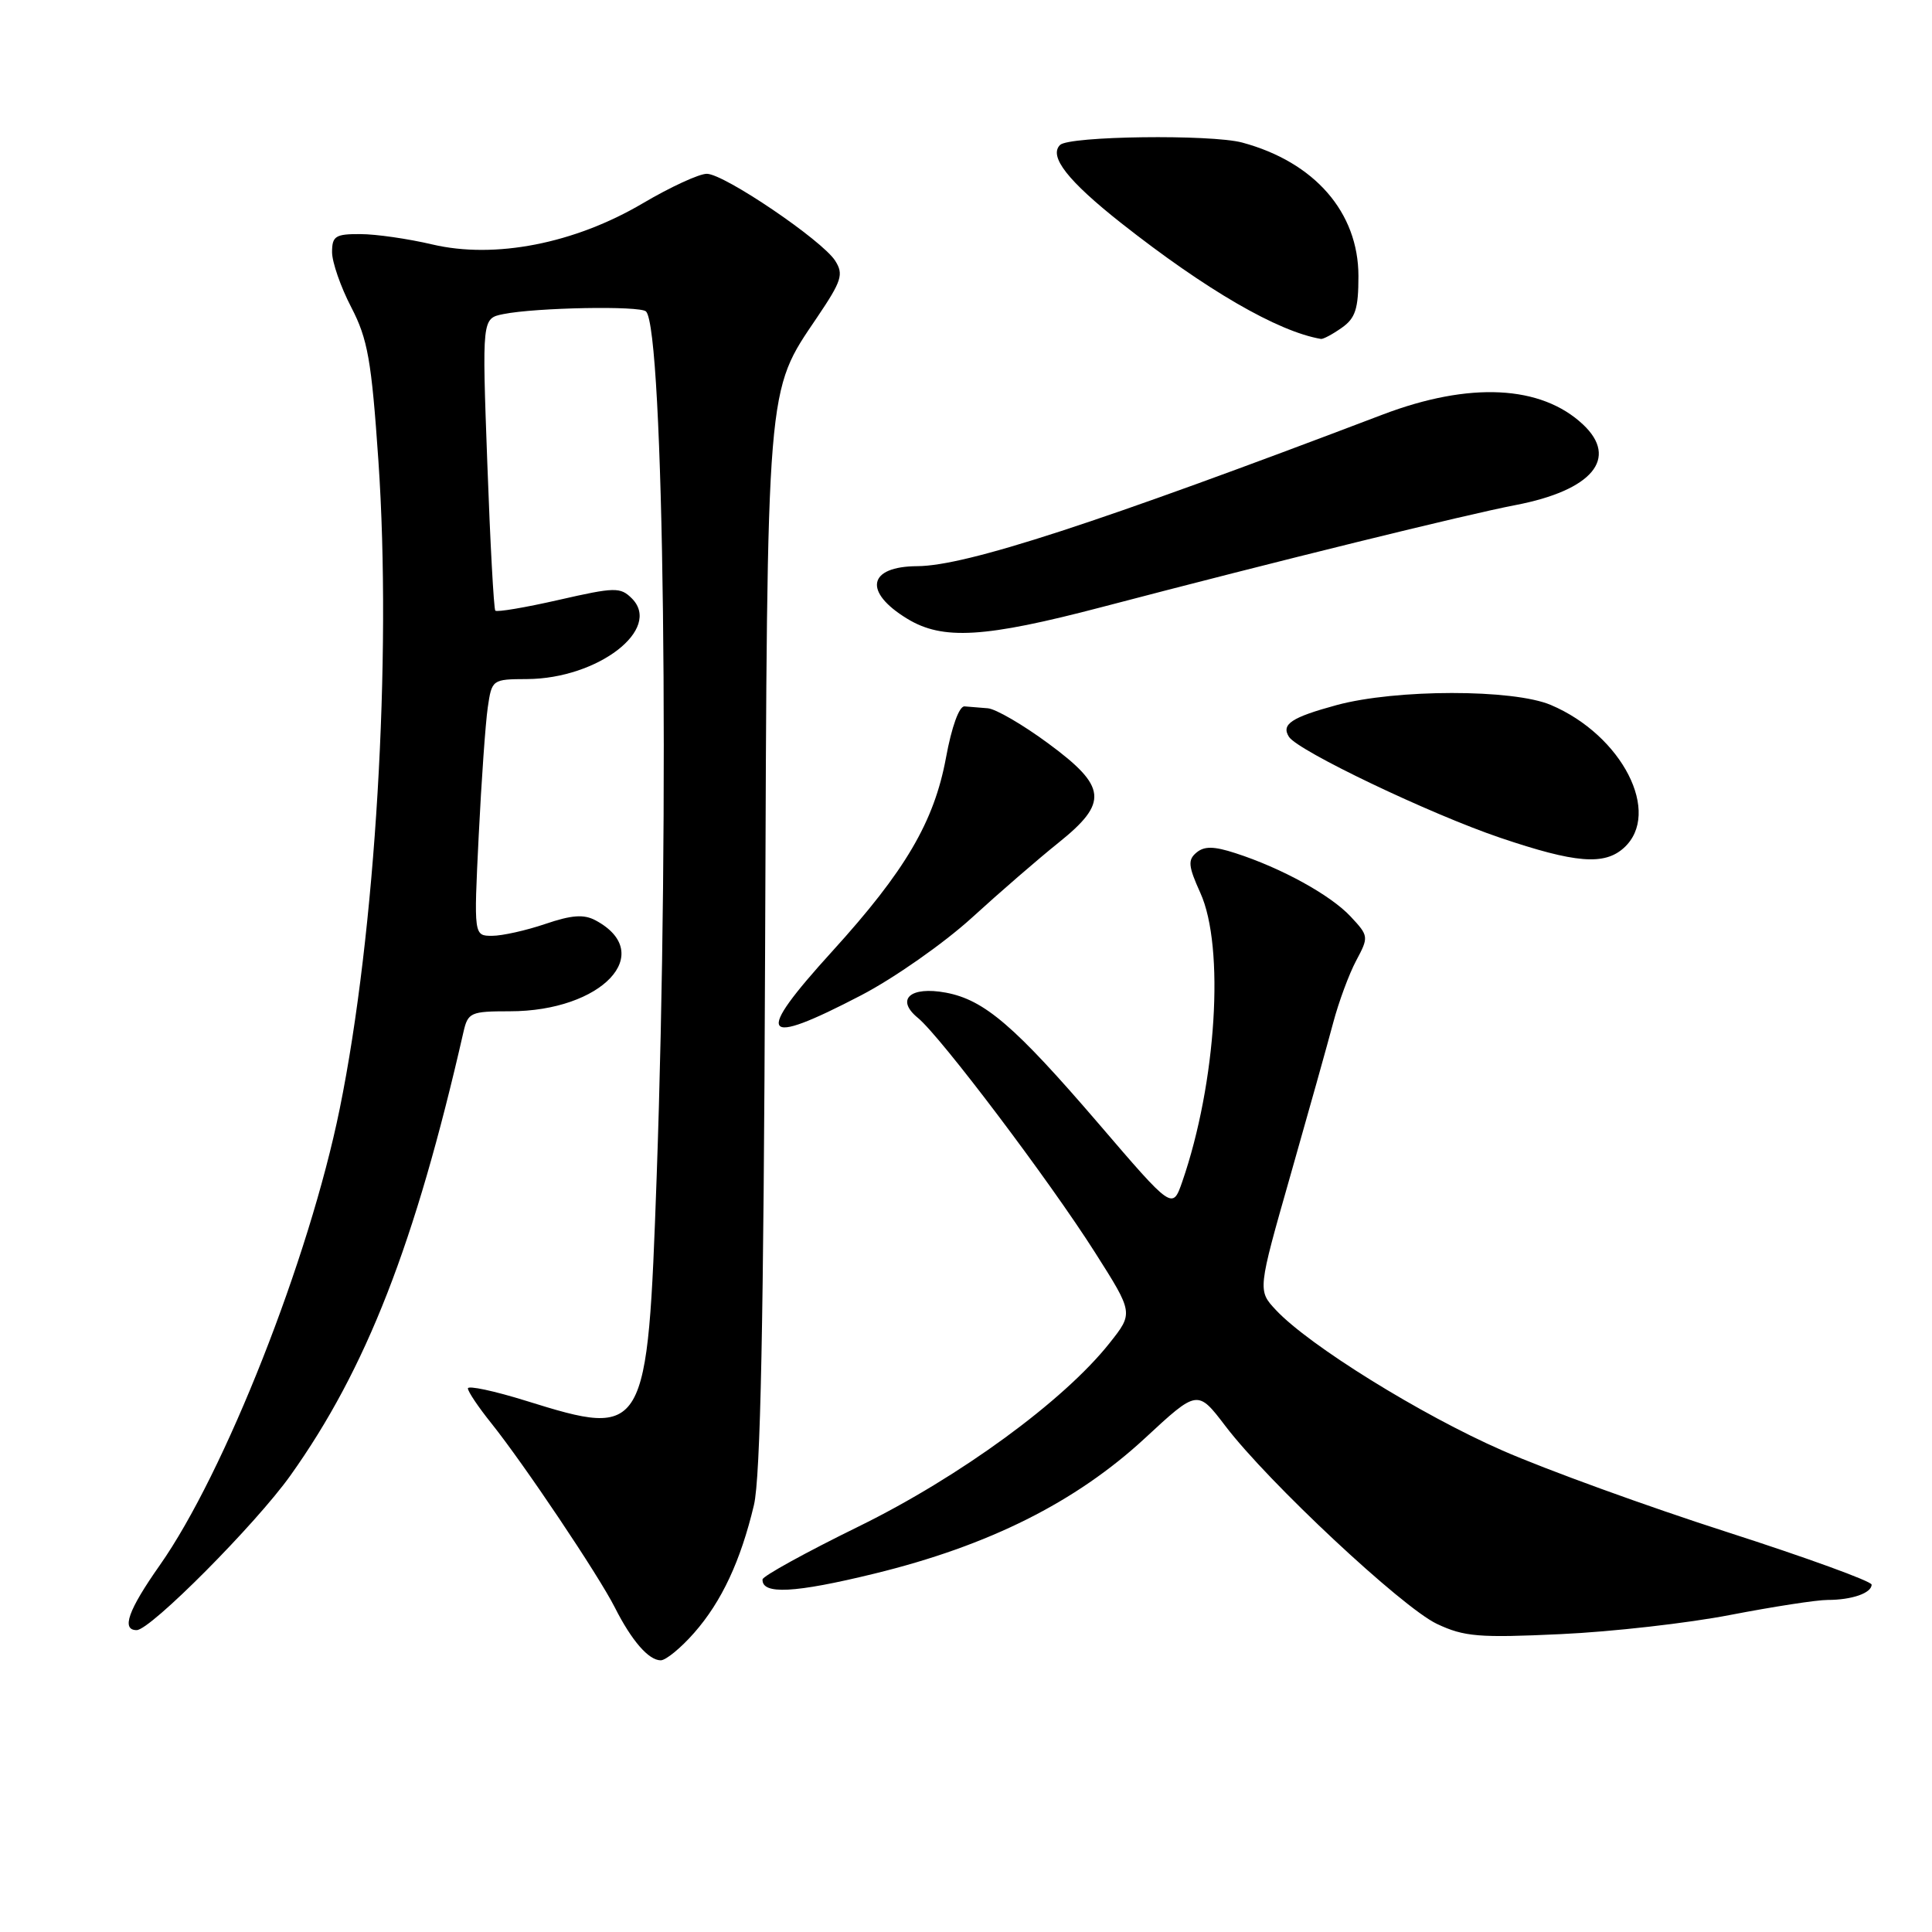 <?xml version="1.0" encoding="UTF-8" standalone="no"?>
<!DOCTYPE svg PUBLIC "-//W3C//DTD SVG 1.1//EN" "http://www.w3.org/Graphics/SVG/1.1/DTD/svg11.dtd" >
<svg xmlns="http://www.w3.org/2000/svg" xmlns:xlink="http://www.w3.org/1999/xlink" version="1.1" viewBox="0 0 256 256">
 <g >
 <path fill="currentColor"
d=" M 91.99 216.35 C 95.62 212.22 98.14 206.83 99.90 199.43 C 100.77 195.79 101.19 175.10 101.38 125.93 C 101.67 50.10 101.51 52.06 108.28 42.04 C 111.54 37.21 111.81 36.34 110.66 34.54 C 108.92 31.83 95.99 23.06 93.67 23.03 C 92.67 23.01 88.85 24.77 85.17 26.94 C 76.12 32.28 65.57 34.34 57.28 32.39 C 54.10 31.64 49.81 31.02 47.75 31.02 C 44.45 31.00 44.00 31.29 44.00 33.41 C 44.00 34.73 45.14 38.02 46.54 40.71 C 48.73 44.93 49.22 47.70 50.14 61.05 C 51.93 87.17 49.76 123.67 45.01 146.94 C 40.97 166.80 29.76 195.20 21.16 207.42 C 16.99 213.35 16.04 216.00 18.11 216.00 C 19.93 216.00 33.90 201.95 38.49 195.50 C 48.53 181.41 55.01 164.81 61.41 136.75 C 62.00 134.16 62.36 134.00 67.55 134.00 C 79.77 134.00 87.03 126.30 78.91 121.95 C 77.36 121.12 75.75 121.24 72.25 122.43 C 69.72 123.29 66.55 124.00 65.21 124.00 C 62.78 124.00 62.78 124.00 63.43 110.75 C 63.79 103.46 64.33 95.81 64.63 93.75 C 65.17 90.04 65.22 90.00 69.84 89.98 C 79.23 89.93 87.78 83.35 83.72 79.29 C 82.20 77.78 81.49 77.79 74.04 79.49 C 69.61 80.50 65.83 81.14 65.63 80.91 C 65.43 80.69 64.95 71.88 64.57 61.34 C 63.87 42.19 63.87 42.19 66.69 41.62 C 71.01 40.75 84.83 40.49 85.60 41.27 C 87.97 43.64 88.75 106.88 87.01 155.96 C 85.79 190.20 85.59 190.56 69.75 185.63 C 65.49 184.30 62.00 183.56 62.00 183.97 C 62.00 184.39 63.40 186.47 65.12 188.61 C 69.40 193.96 79.32 208.74 81.47 213.00 C 83.70 217.41 85.95 220.00 87.55 220.00 C 88.23 220.00 90.23 218.36 91.99 216.35 Z  M 229.31 213.98 C 234.92 212.90 240.70 212.00 242.17 212.00 C 245.38 212.00 248.00 211.09 248.00 209.97 C 248.00 209.53 239.37 206.39 228.83 203.00 C 218.28 199.61 204.89 194.75 199.08 192.20 C 188.29 187.48 173.45 178.27 169.07 173.59 C 166.64 170.99 166.64 170.99 170.99 155.74 C 173.38 147.36 175.93 138.25 176.66 135.50 C 177.39 132.75 178.76 129.05 179.70 127.29 C 181.38 124.14 181.37 124.02 178.96 121.44 C 176.31 118.60 169.81 115.02 163.71 113.05 C 160.85 112.12 159.58 112.10 158.54 112.97 C 157.37 113.94 157.45 114.77 159.05 118.31 C 162.31 125.48 161.18 143.50 156.66 156.57 C 155.36 160.31 155.36 160.31 145.58 148.90 C 134.44 135.93 130.44 132.49 125.33 131.53 C 120.60 130.65 118.63 132.43 121.63 134.88 C 124.63 137.34 139.03 156.41 145.09 165.95 C 150.19 173.98 150.19 173.98 147.02 177.97 C 140.97 185.61 127.18 195.69 113.79 202.26 C 106.79 205.69 101.06 208.85 101.04 209.28 C 100.94 211.32 105.27 211.10 115.84 208.52 C 131.01 204.82 142.54 199.05 151.71 190.57 C 158.68 184.11 158.68 184.11 162.39 188.98 C 168.06 196.42 185.78 212.98 190.39 215.17 C 194.01 216.88 195.96 217.04 206.81 216.53 C 213.59 216.22 223.71 215.07 229.31 213.98 Z  M 114.09 131.89 C 118.44 129.63 125.03 125.01 128.75 121.63 C 132.46 118.24 137.64 113.76 140.25 111.67 C 146.90 106.34 146.68 104.24 138.89 98.50 C 135.53 96.02 131.93 93.93 130.89 93.85 C 129.85 93.77 128.46 93.66 127.81 93.60 C 127.10 93.54 126.10 96.30 125.35 100.39 C 123.78 108.90 119.95 115.41 110.27 126.06 C 99.87 137.50 100.74 138.84 114.09 131.89 Z  M 215.17 112.35 C 220.24 107.76 214.95 97.42 205.49 93.41 C 200.49 91.29 184.96 91.30 177.10 93.43 C 171.12 95.06 169.74 95.97 170.79 97.63 C 171.97 99.49 189.49 107.86 198.79 111.01 C 208.75 114.38 212.58 114.69 215.17 112.35 Z  M 146.00 80.44 C 169.29 74.33 194.25 68.18 200.79 66.93 C 210.97 64.98 214.54 60.73 209.75 56.24 C 204.19 51.03 194.72 50.56 183.22 54.93 C 145.24 69.38 128.02 74.98 121.56 75.02 C 115.00 75.05 114.35 78.42 120.22 81.99 C 124.91 84.85 130.45 84.52 146.00 80.44 Z  M 177.78 43.44 C 179.60 42.17 180.00 40.93 180.00 36.59 C 180.00 28.15 174.20 21.48 164.60 18.89 C 160.46 17.78 141.64 18.02 140.46 19.21 C 138.94 20.72 141.50 23.98 148.55 29.55 C 159.82 38.43 169.30 43.93 175.03 44.91 C 175.32 44.96 176.56 44.30 177.78 43.44 Z "/>
</g>
</svg>